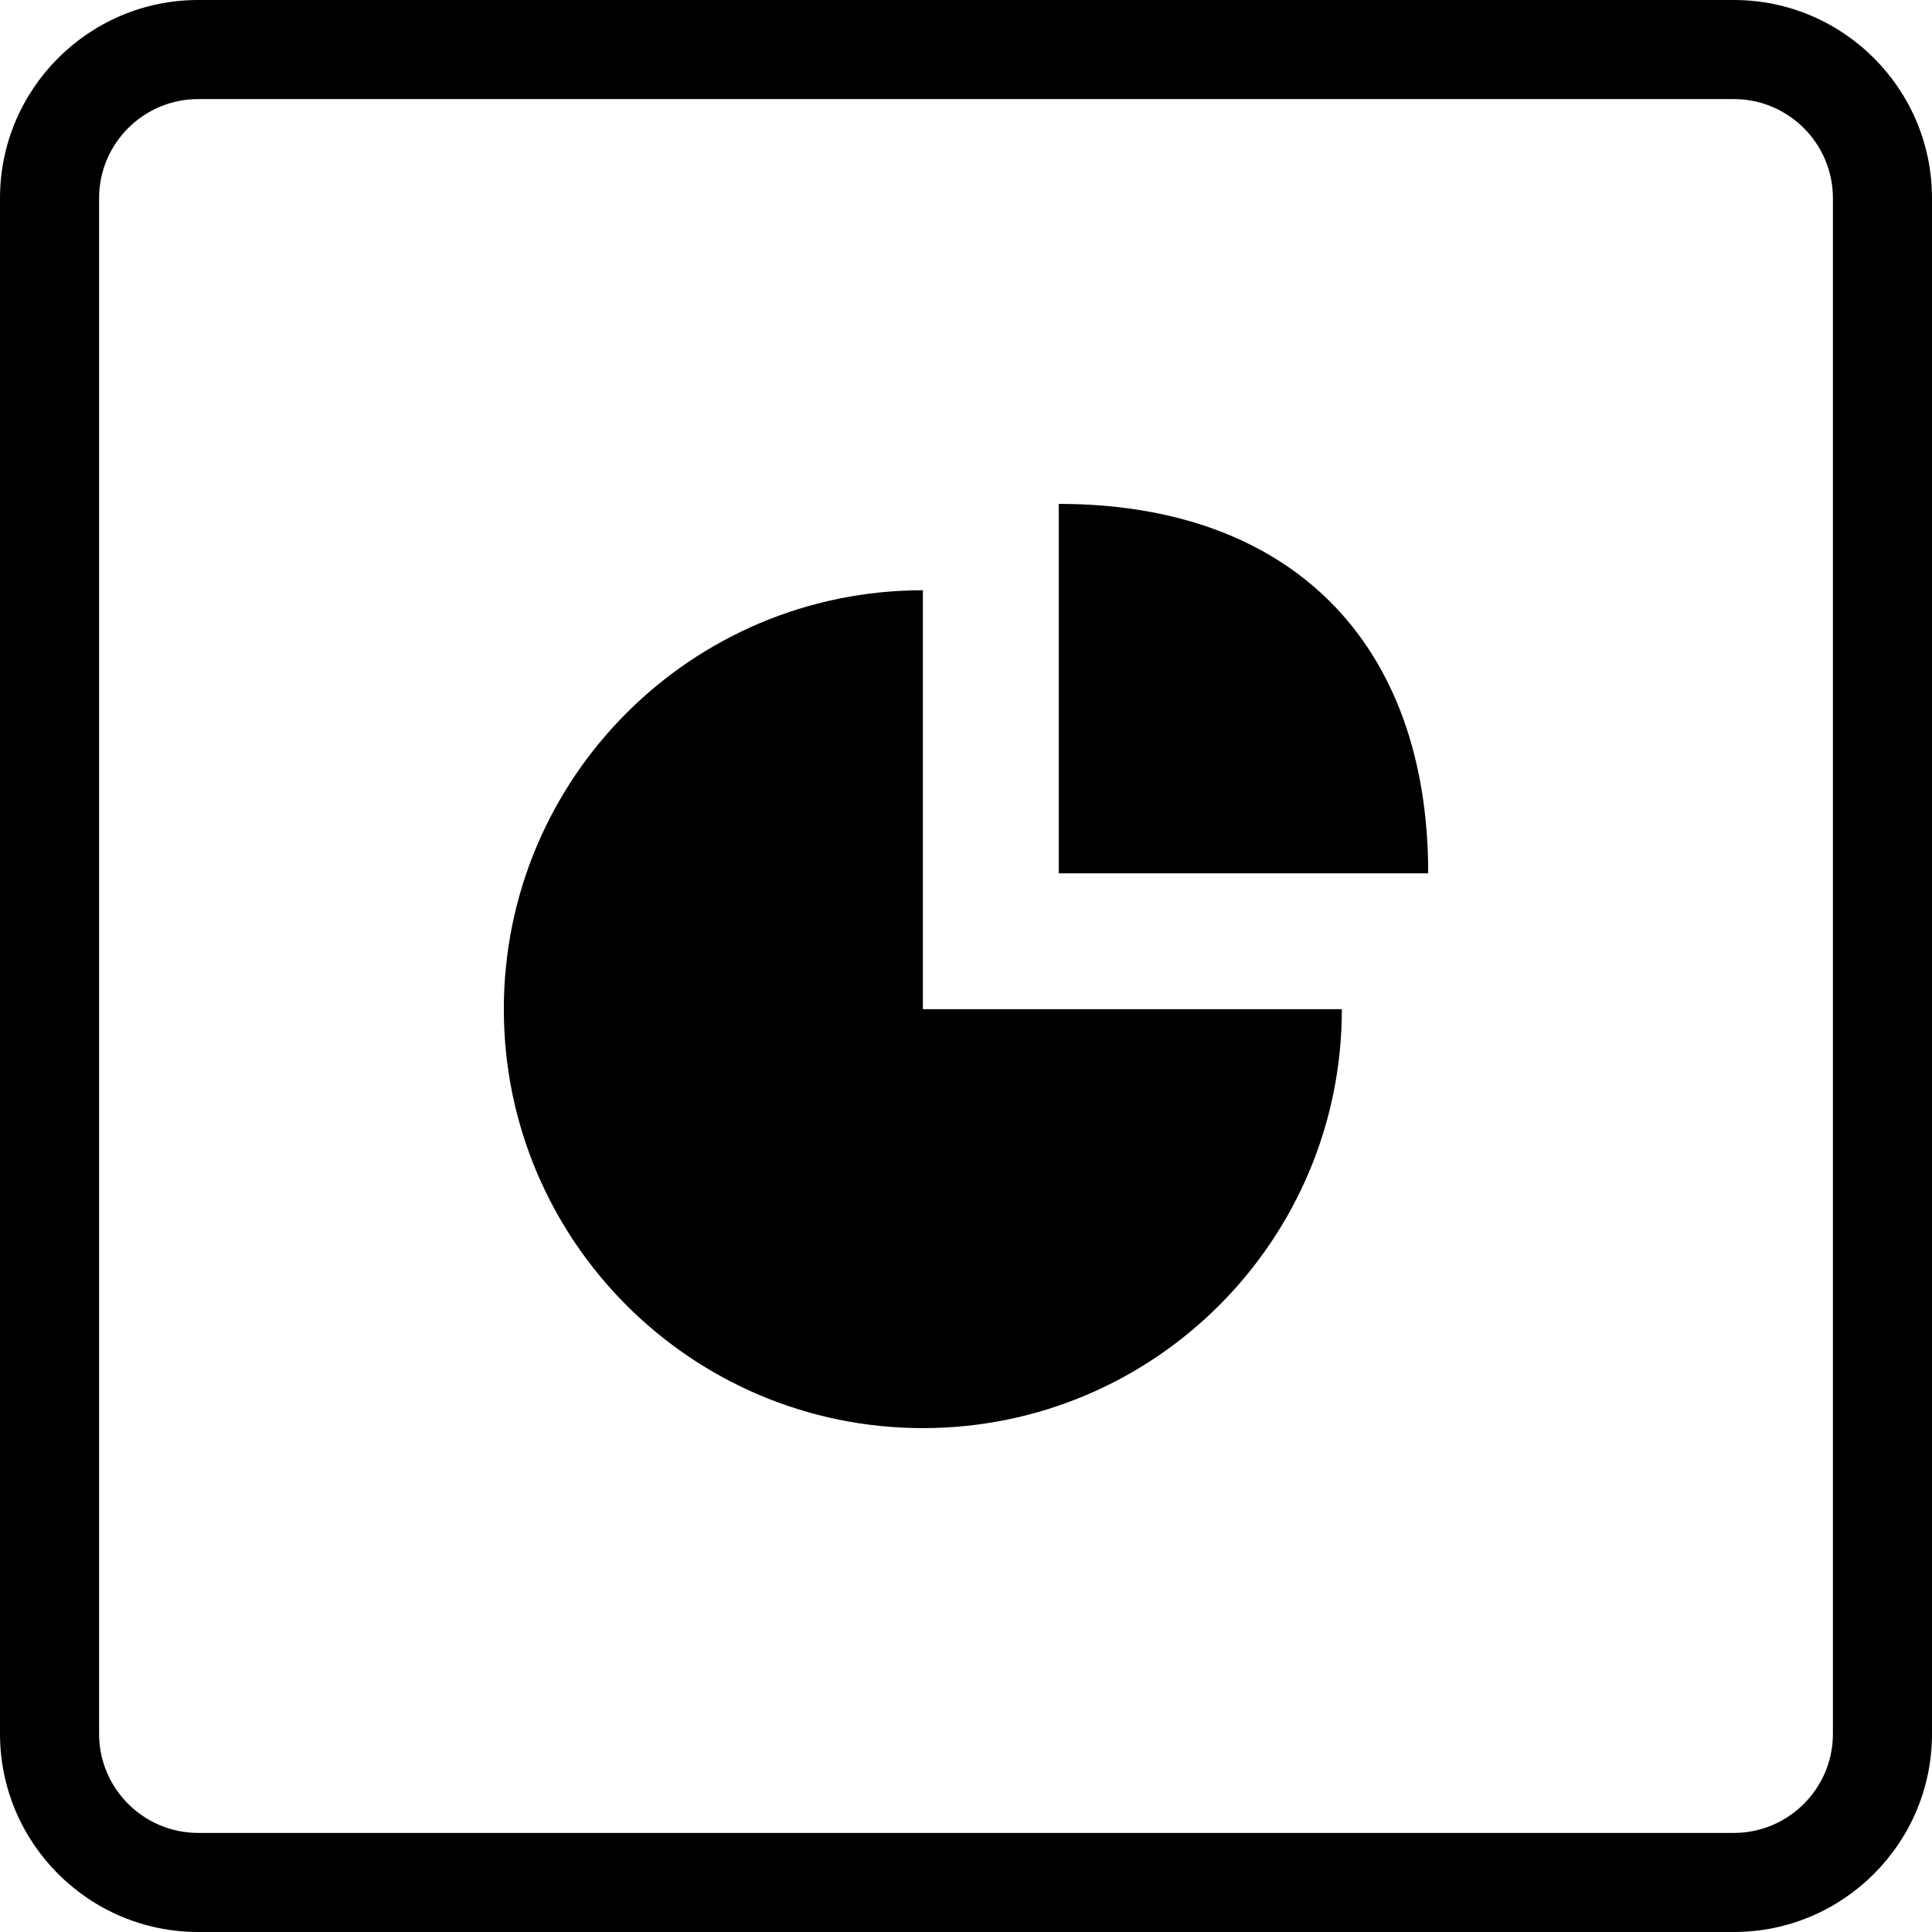 <?xml version="1.0" encoding="iso-8859-1"?>
<!-- Generator: Adobe Illustrator 16.0.0, SVG Export Plug-In . SVG Version: 6.00 Build 0)  -->
<!DOCTYPE svg PUBLIC "-//W3C//DTD SVG 1.1//EN" "http://www.w3.org/Graphics/SVG/1.1/DTD/svg11.dtd">
<svg version="1.1" id="Capa_1" xmlns="http://www.w3.org/2000/svg" xmlns:xlink="http://www.w3.org/1999/xlink" x="0px" y="0px"
	 width="65.047px" height="65.047px" viewBox="0 0 65.047 65.047" style="enable-background:new 0 0 65.047 65.047;"
	 xml:space="preserve">
<g>
	<g>
		<path d="M58.375,65.047H6.672C2.993,65.047,0,62.055,0,58.375V6.672C0,2.993,2.993,0,6.672,0h51.703
			c3.682,0,6.672,2.993,6.672,6.672v51.704C65.047,62.055,62.057,65.047,58.375,65.047z M6.672,3.336
			c-1.839,0-3.336,1.496-3.336,3.336v51.704c0,1.839,1.497,3.335,3.336,3.335h51.703c1.839,0,3.336-1.496,3.336-3.335V6.672
			c0-1.84-1.497-3.336-3.336-3.336H6.672z"/>
		<g>
			<path d="M45.178,33.977c0,7.791-6.318,14.105-14.106,14.105c-7.791,0-14.109-6.316-14.109-14.105
				c0-7.789,6.318-14.104,14.109-14.104v14.104H45.178z"/>
			<path d="M48.085,29.403c0-7.79-4.649-12.438-12.44-12.438v12.438H48.085z"/>
		</g>
	</g>
</g>
<g>
</g>
<g>
</g>
<g>
</g>
<g>
</g>
<g>
</g>
<g>
</g>
<g>
</g>
<g>
</g>
<g>
</g>
<g>
</g>
<g>
</g>
<g>
</g>
<g>
</g>
<g>
</g>
<g>
</g>
</svg>
